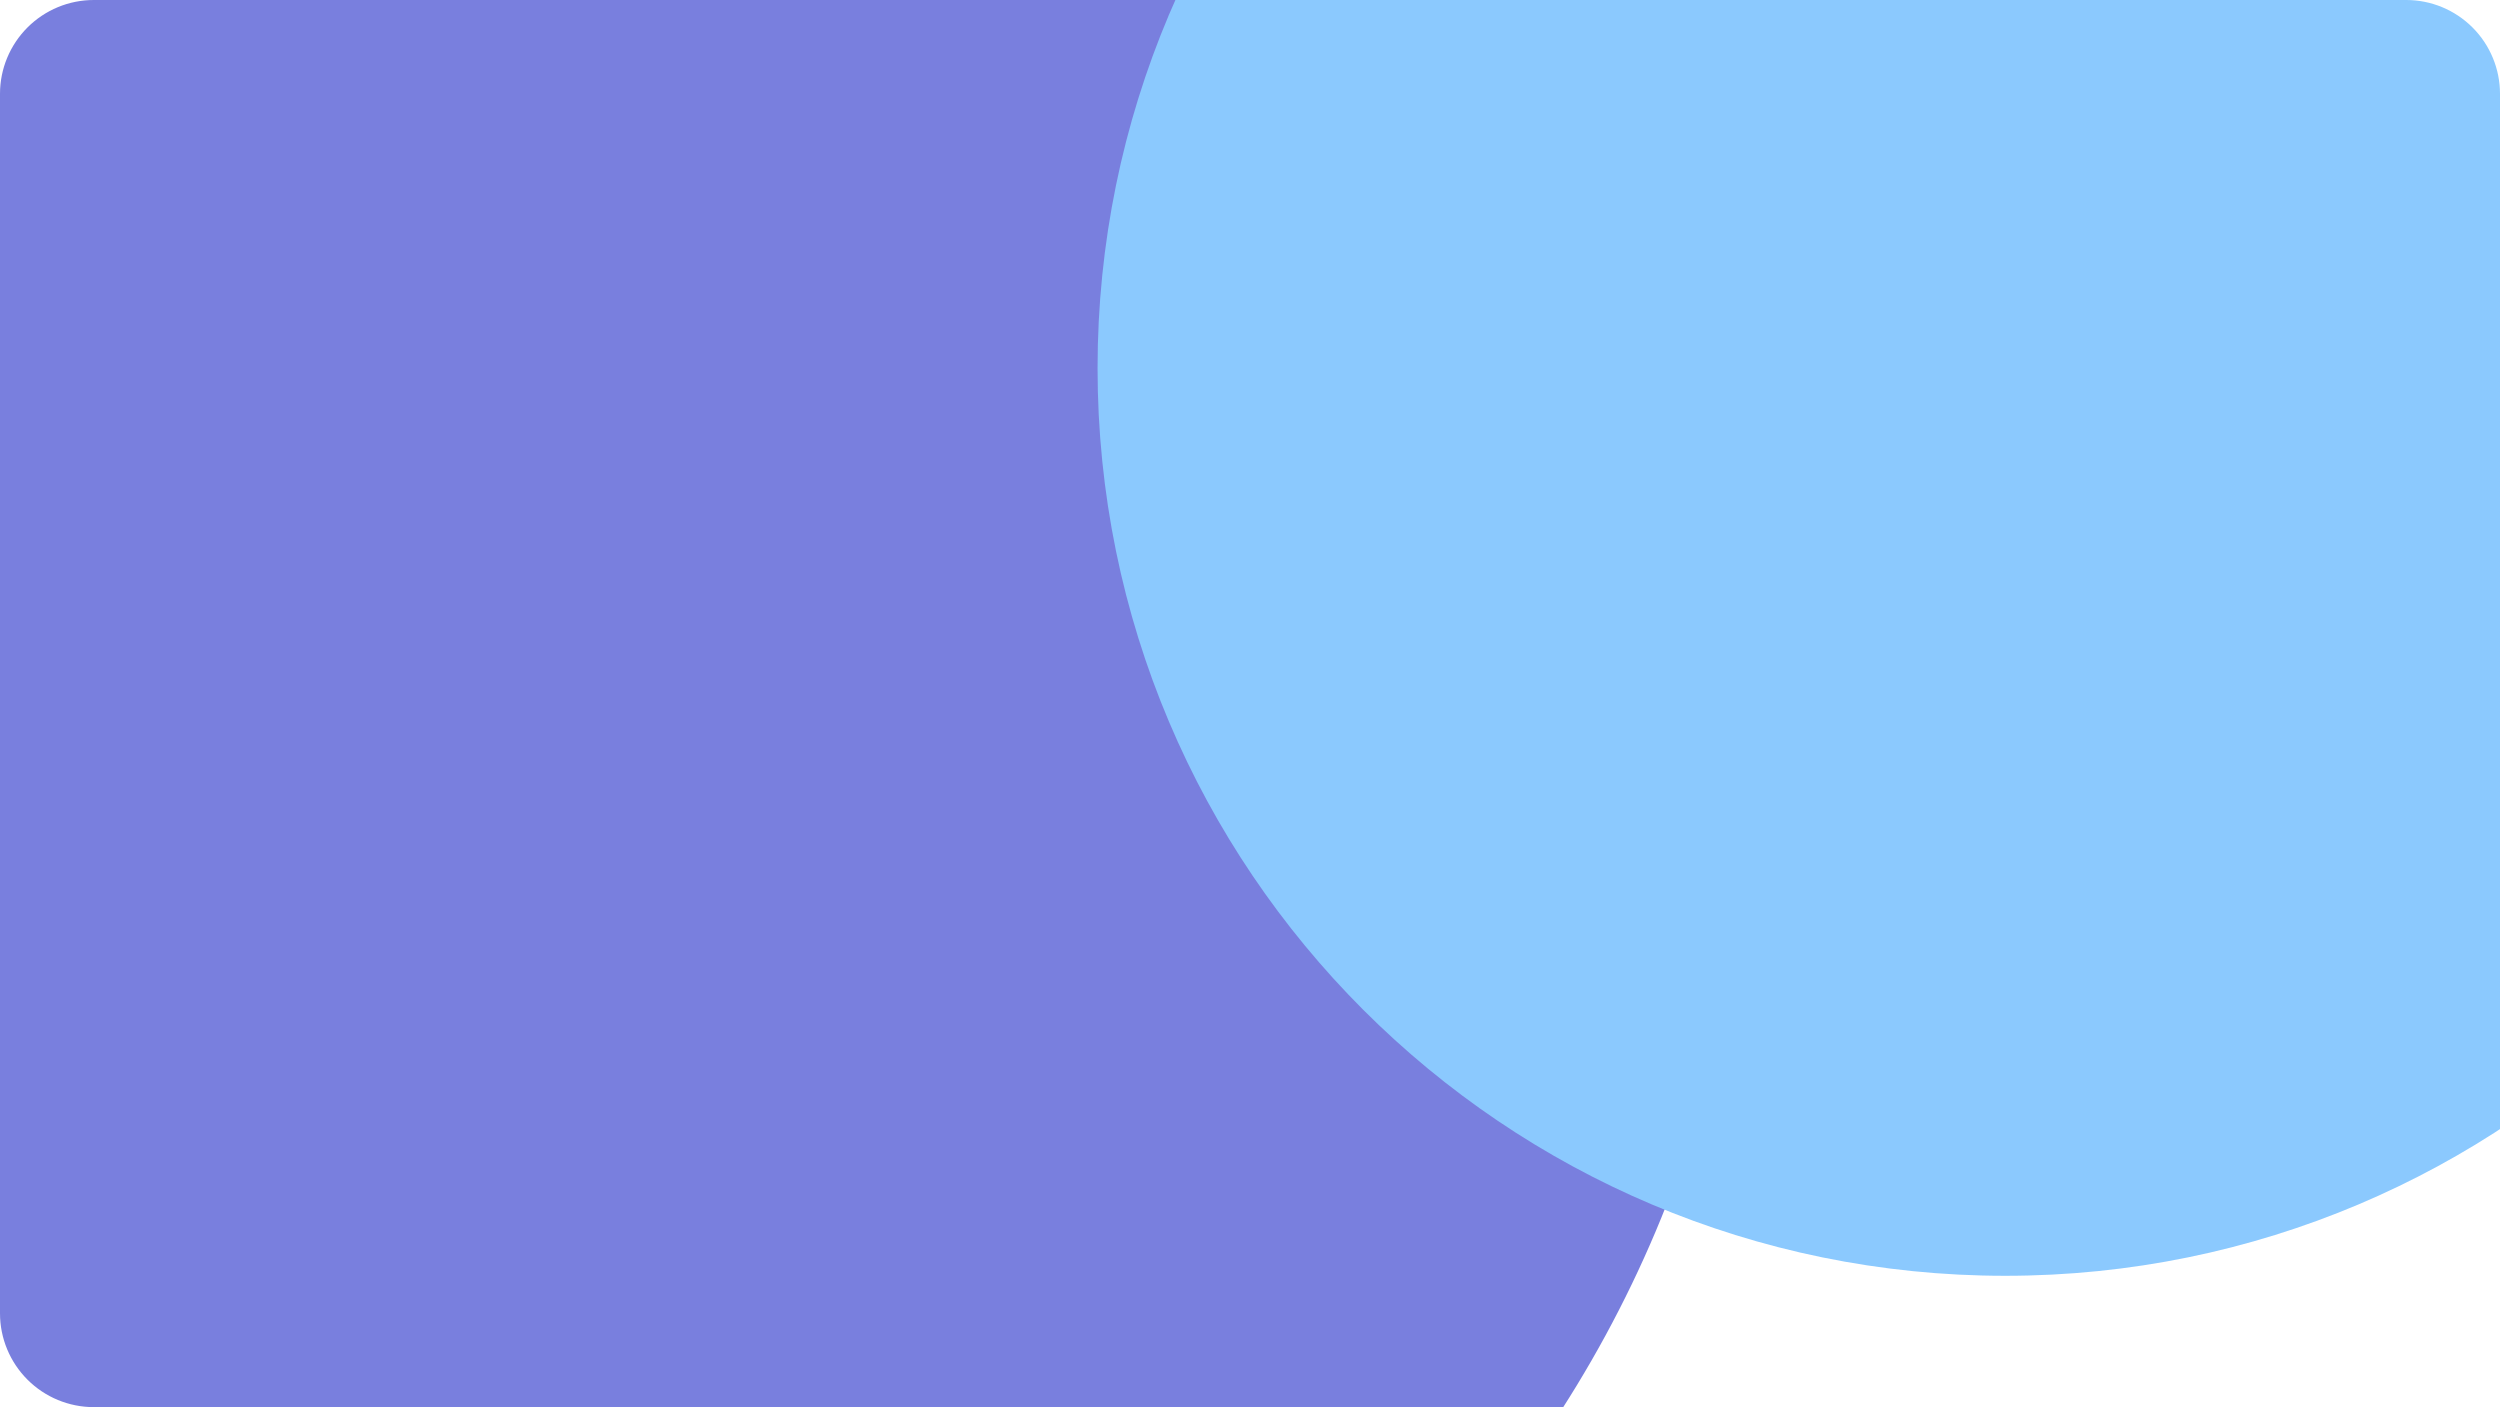 <svg xmlns="http://www.w3.org/2000/svg" xmlns:xlink="http://www.w3.org/1999/xlink" width="533" height="300" viewBox="0 0 533 300"><defs><style>.a{fill:#090d7c;}.b{clip-path:url(#a);}.c{fill:#797fde;}.d{fill:#8bc9fe;}</style><clipPath id="a"><path class="a" d="M20,0H513a20,20,0,0,1,20,20V280a20,20,0,0,1-20,20H20A20,20,0,0,1,0,280V20A20,20,0,0,1,20,0Z" transform="translate(1157 181)"/></clipPath></defs><g class="b" transform="translate(-1157 -181)"><path class="c" d="M252.839,0C392.478,0,505.677,113.2,505.677,252.839s-113.2,252.839-252.839,252.839S0,392.478,0,252.839,113.2,0,252.839,0Z" transform="translate(1024.161 92.323)"/><path class="d" d="M193.5,0C300.367,0,387,86.633,387,193.5S300.367,387,193.5,387,0,300.367,0,193.5,86.633,0,193.5,0Z" transform="translate(1391 66)"/></g></svg>
